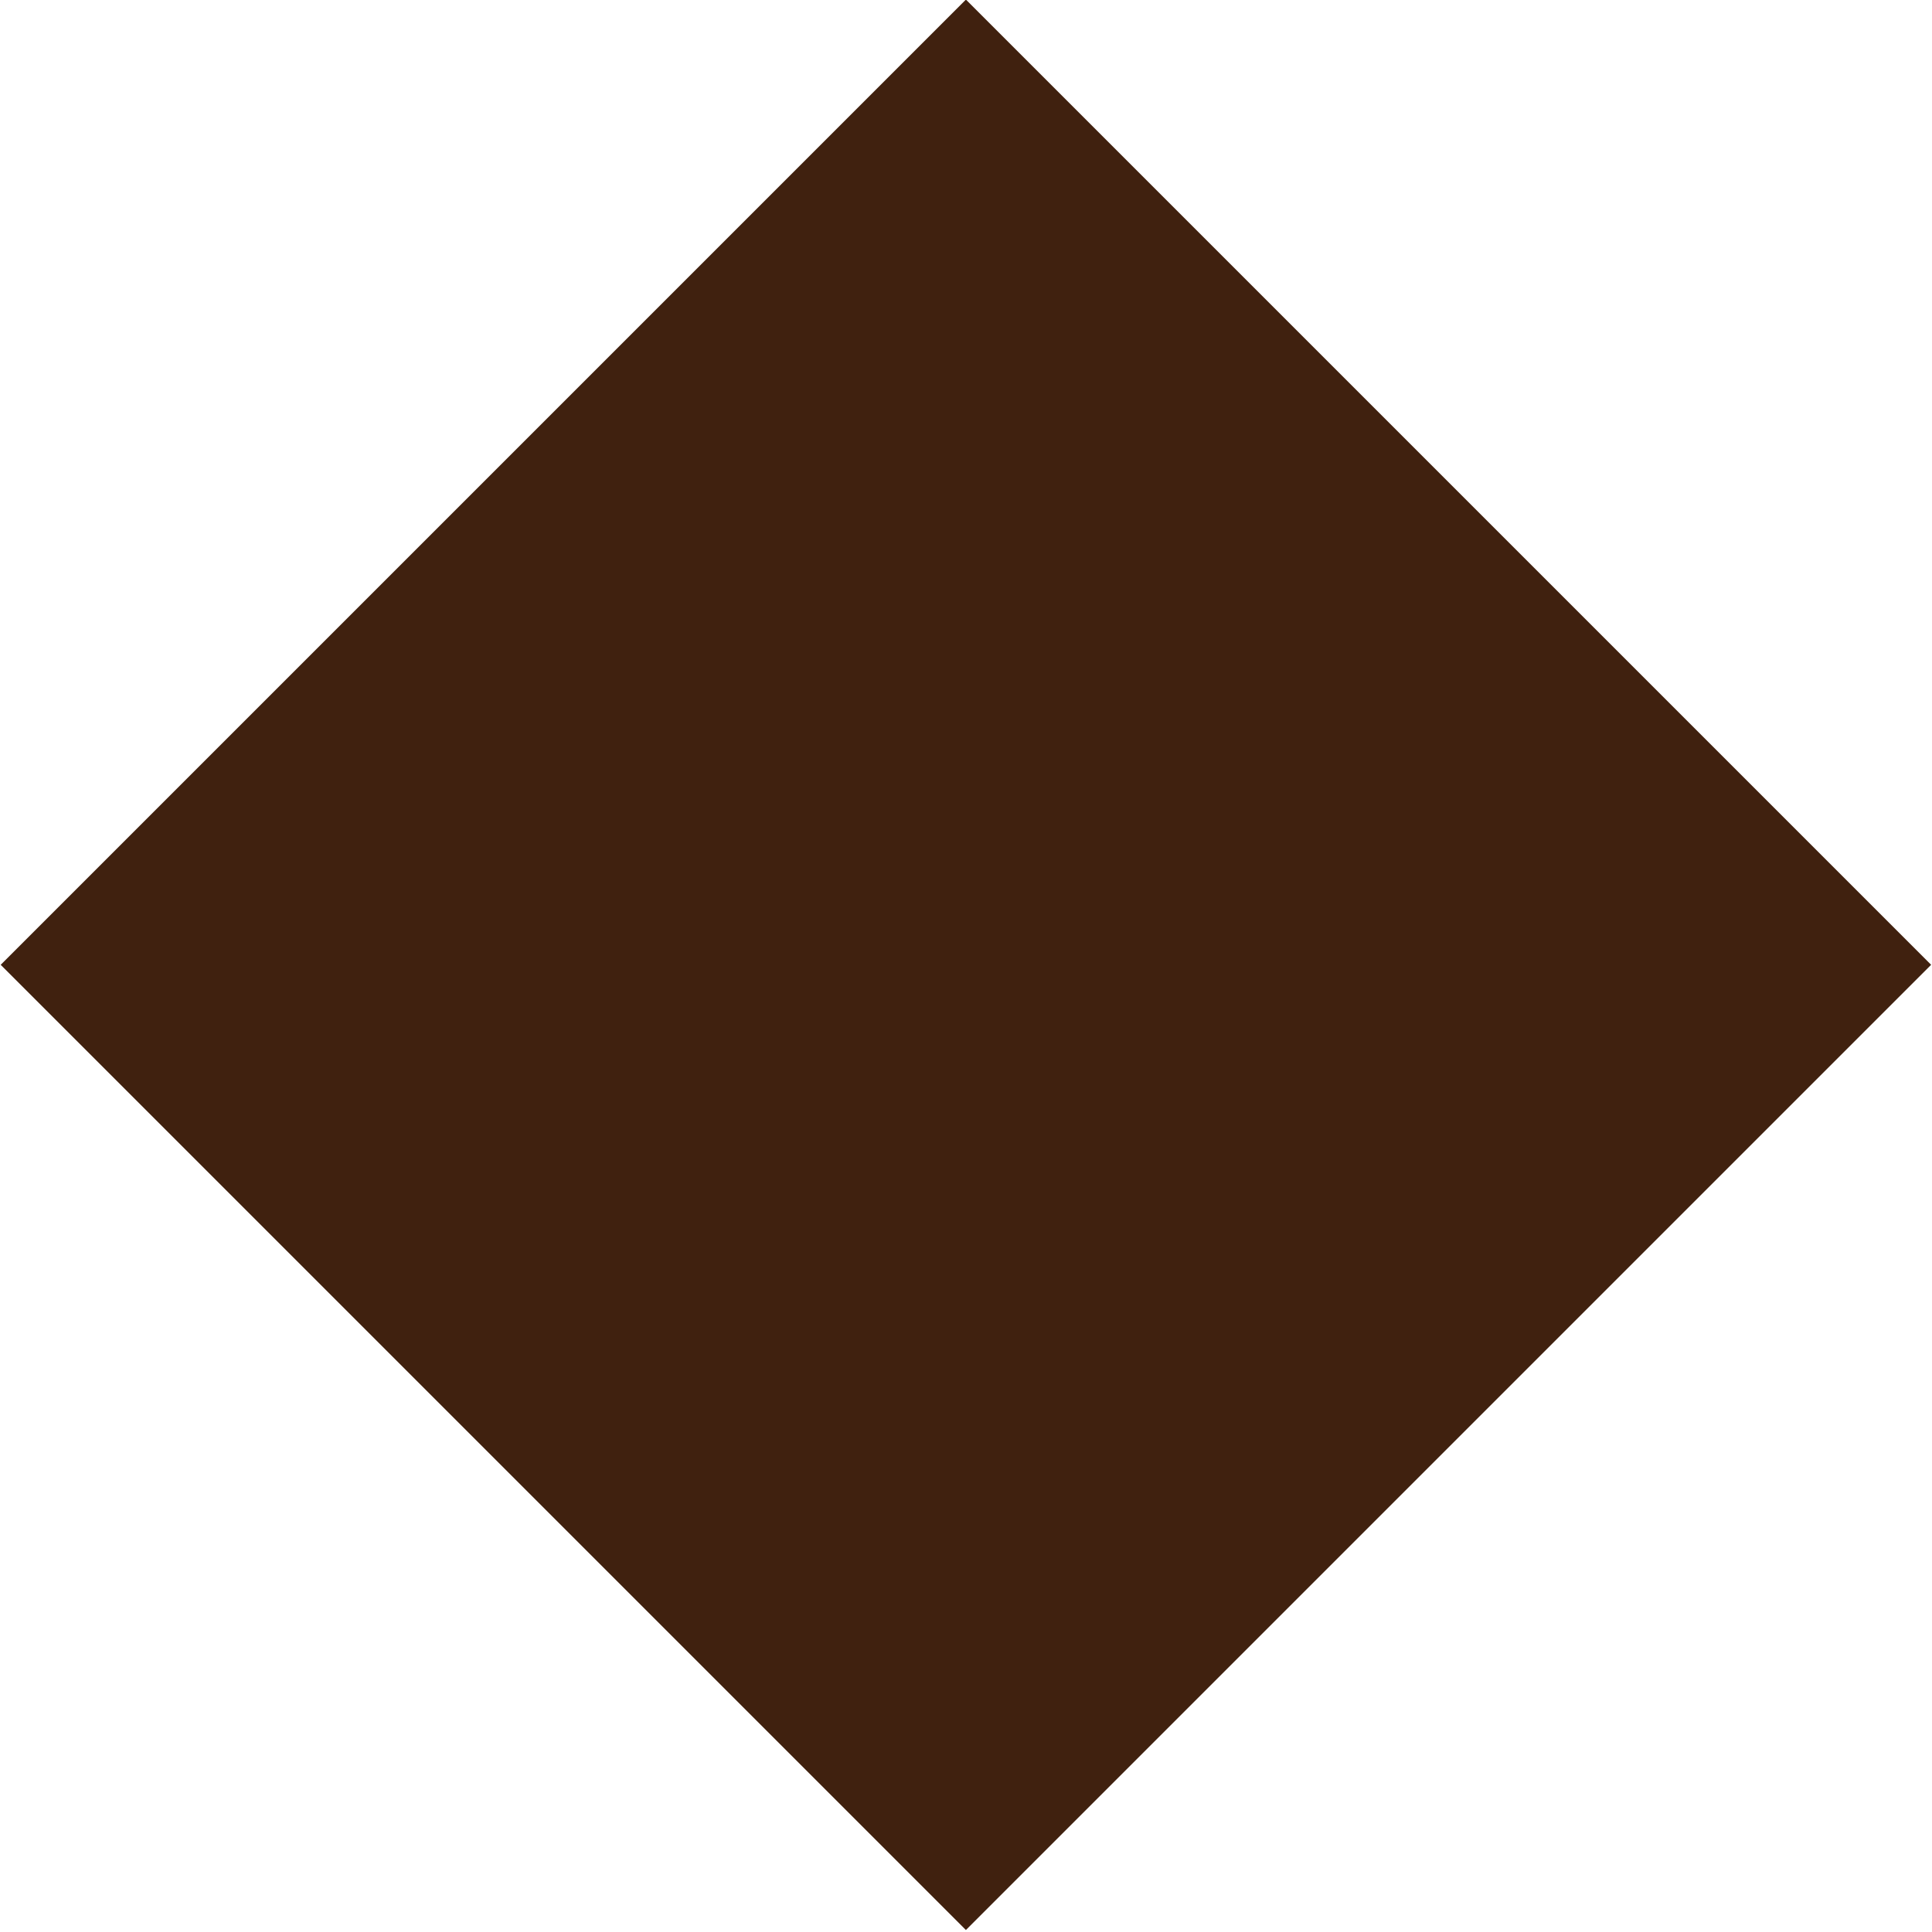 <?xml version="1.0" encoding="UTF-8"?>
<svg id="_圖層_2" data-name="圖層 2" xmlns="http://www.w3.org/2000/svg" viewBox="0 0 8.11 8.11">
  <defs>
    <style>
      .cls-1 {
        fill: #40210f;
      }
    </style>
  </defs>
  <g id="txt">
    <rect class="cls-1" x="1.19" y="1.19" width="5.73" height="5.73" transform="translate(-1.68 4.05) rotate(-45)"/>
  </g>
</svg>